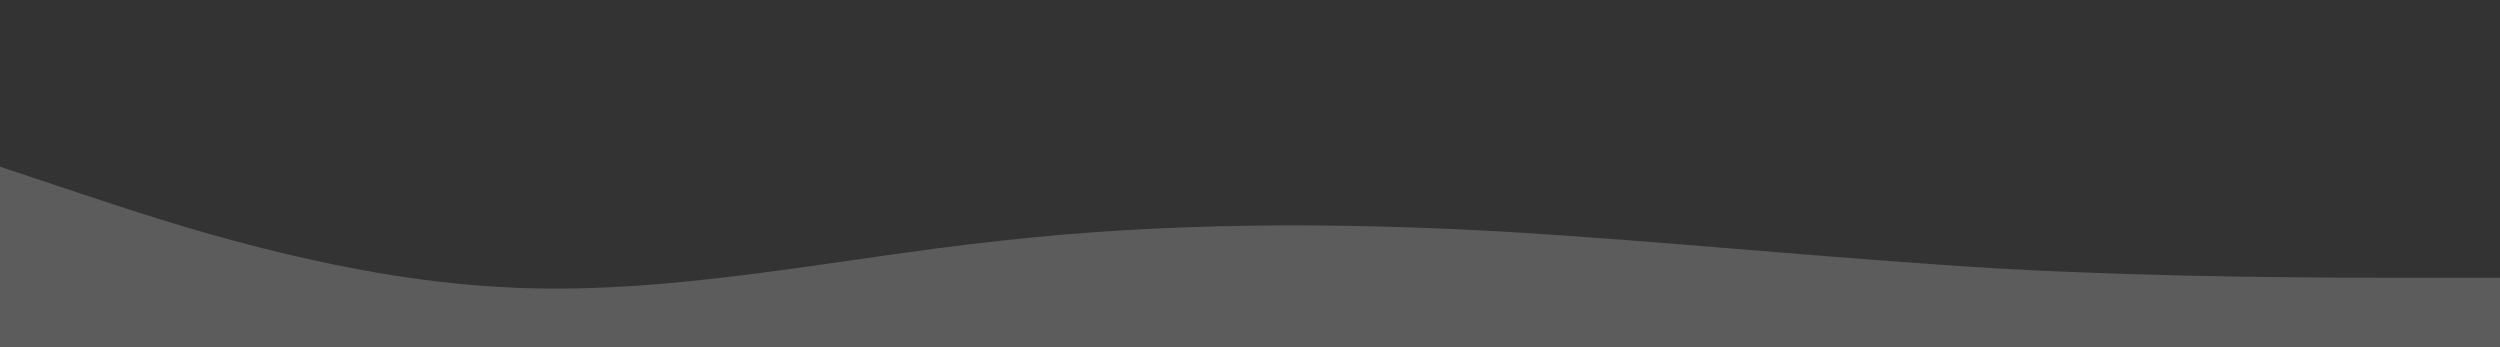 
<svg width="1440" height="200" viewBox="0 0 1440 200" xmlns="http://www.w3.org/2000/svg">
  <rect x="0" y="0" width="1440" height="200" fill="#333333" stroke="none"/>
  <path fill="white" fill-opacity="0.2" d="M0,96L48,112C96,128,192,160,288,165.3C384,171,480,149,576,138.7C672,128,768,128,864,133.3C960,139,1056,149,1152,154.7C1248,160,1344,160,1392,160L1440,160L1440,320L1392,320C1344,320,1248,320,1152,320C1056,320,960,320,864,320C768,320,672,320,576,320C480,320,384,320,288,320C192,320,96,320,48,320L0,320Z"></path>
</svg>
